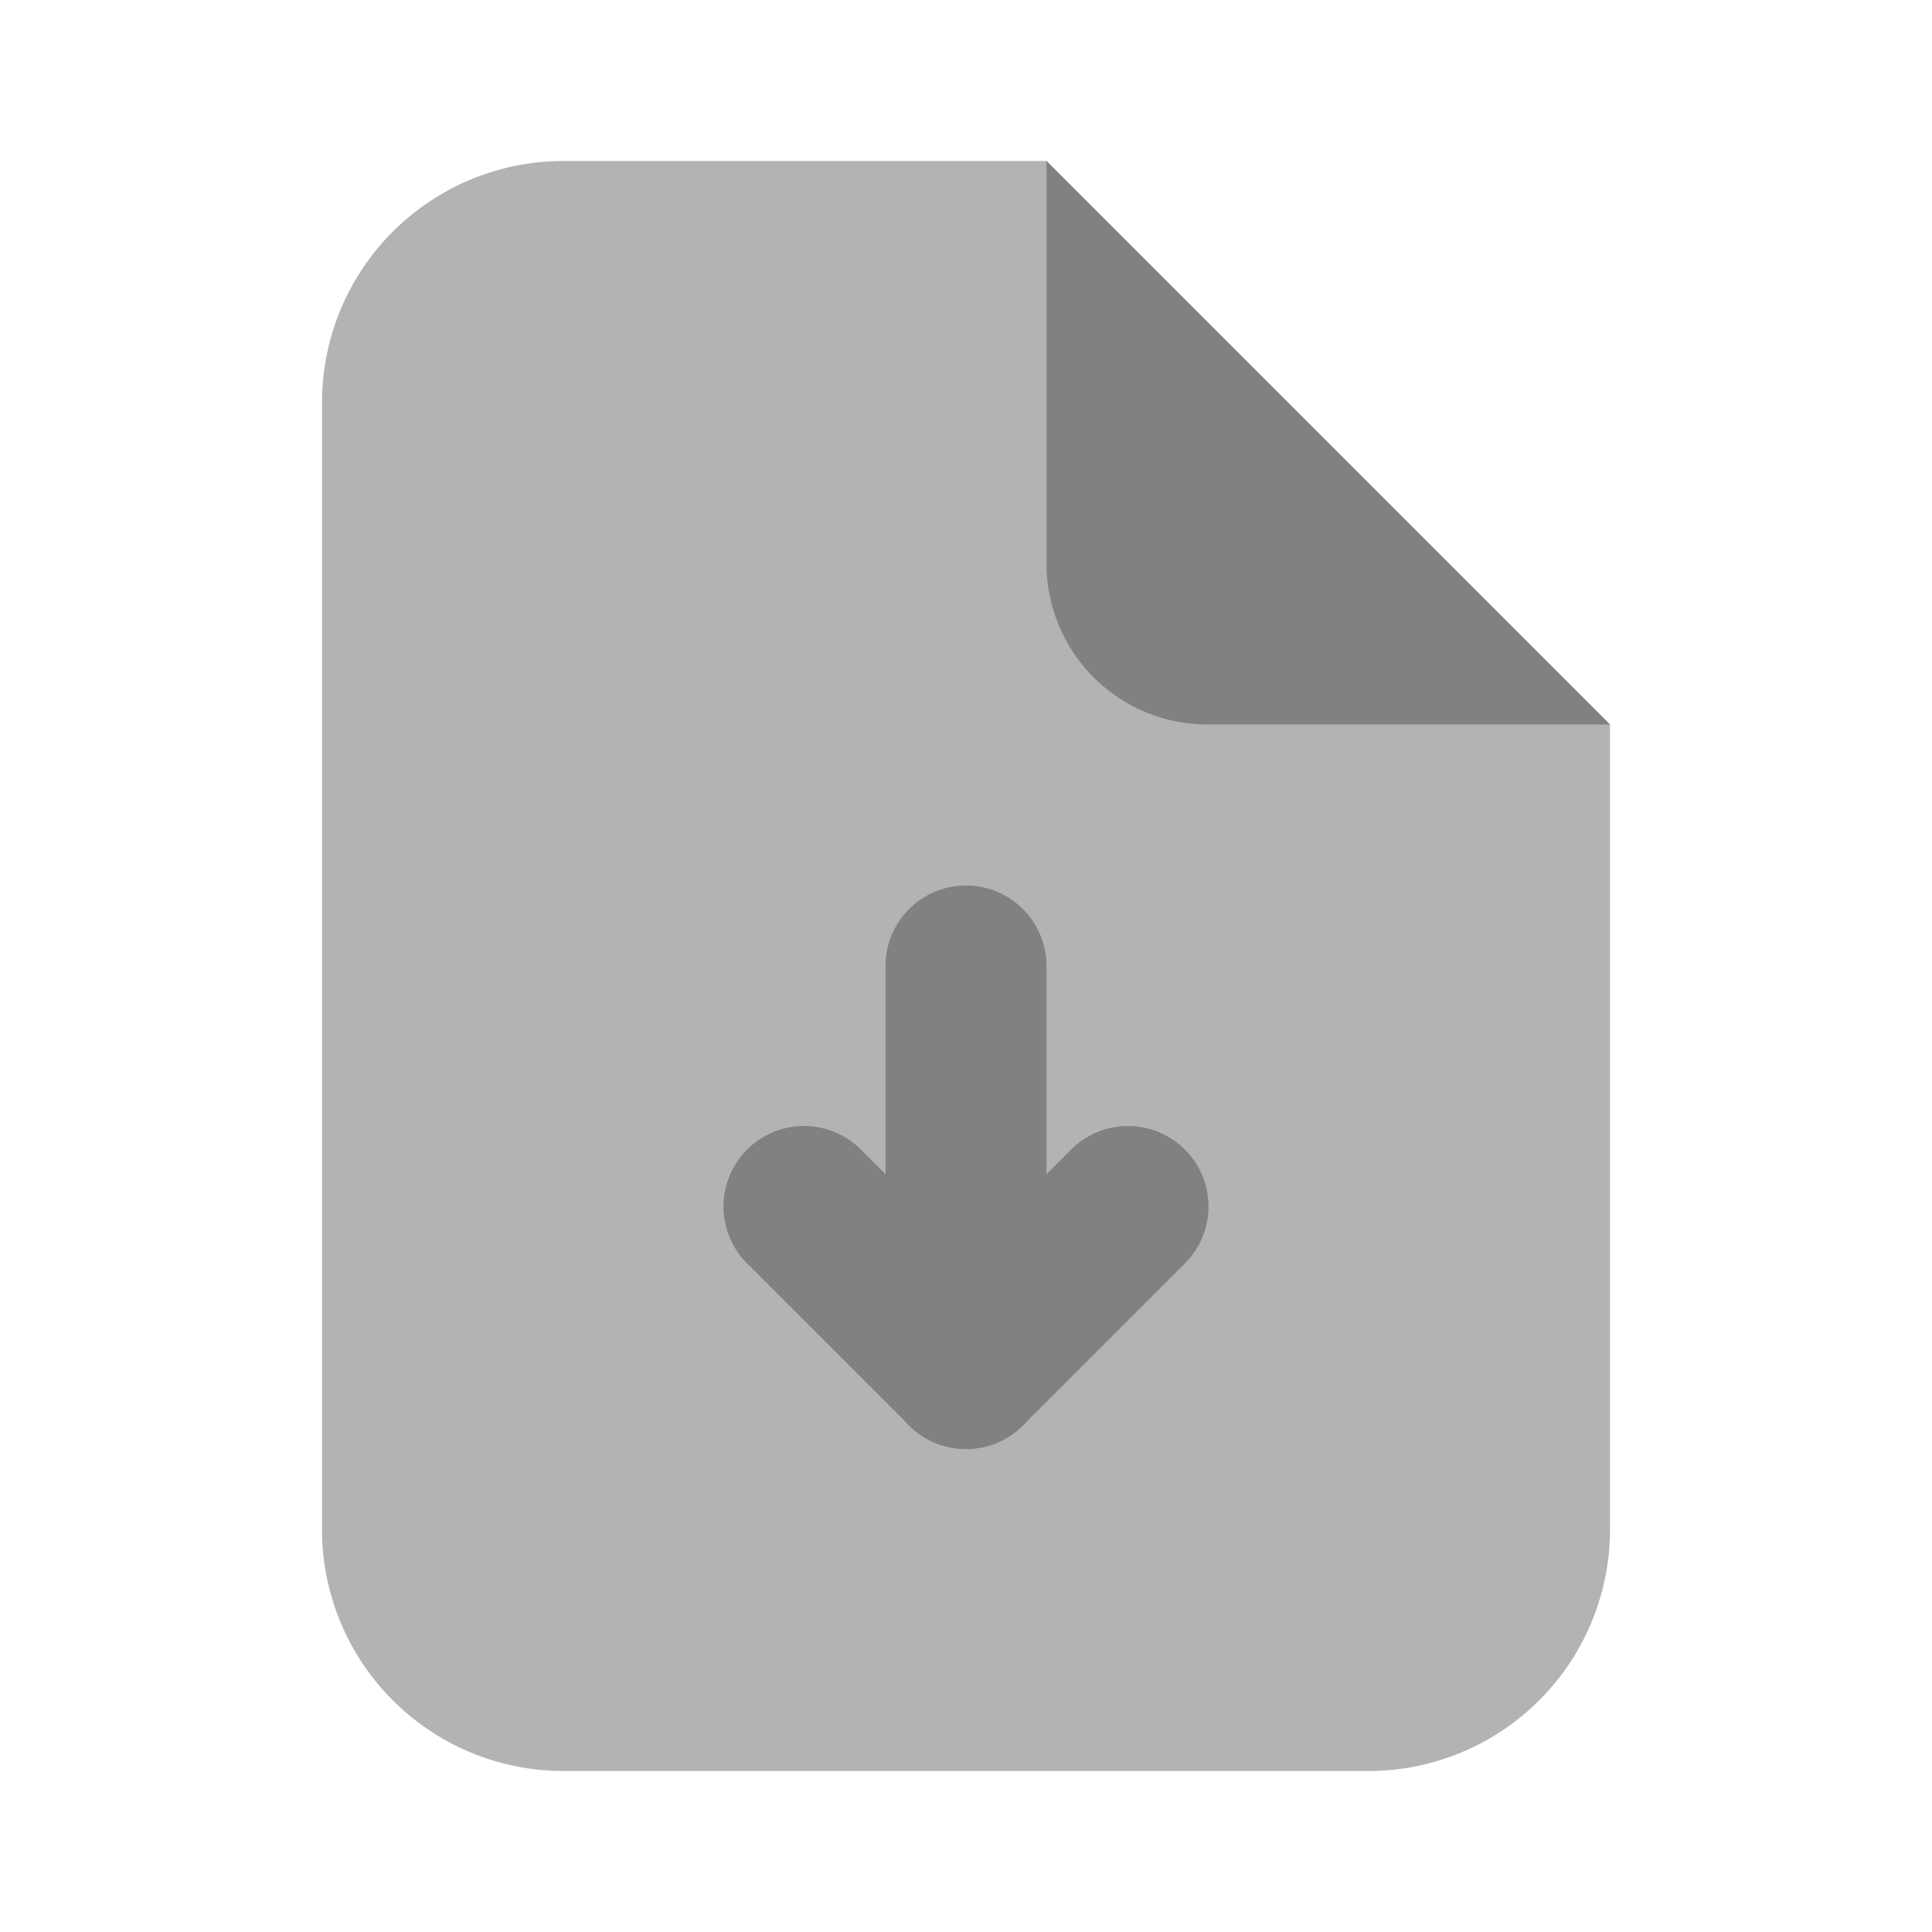 <svg xmlns="http://www.w3.org/2000/svg" width="24" height="24" fill="none" viewBox="0 0 24 24">
  <path fill="#B3B3B3" d="M20 9l-7-7H7a3 3 0 00-3 3v14a3 3 0 003 3h10a3 3 0 003-3V9z"/>
  <path fill="#818181" d="M20 9h-5a2 2 0 01-2-2V2l7 7zm-8 9a.998.998 0 01-1-1v-5a1 1 0 012 0v5a.998.998 0 01-1 1z"/>
  <path fill="#818181" d="M12 18a.997.997 0 01-.707-.293l-2-2a1 1 0 111.414-1.414L12 15.586l1.293-1.293a1 1 0 111.414 1.414l-2 2A.997.997 0 0112 18z"/>
</svg>
